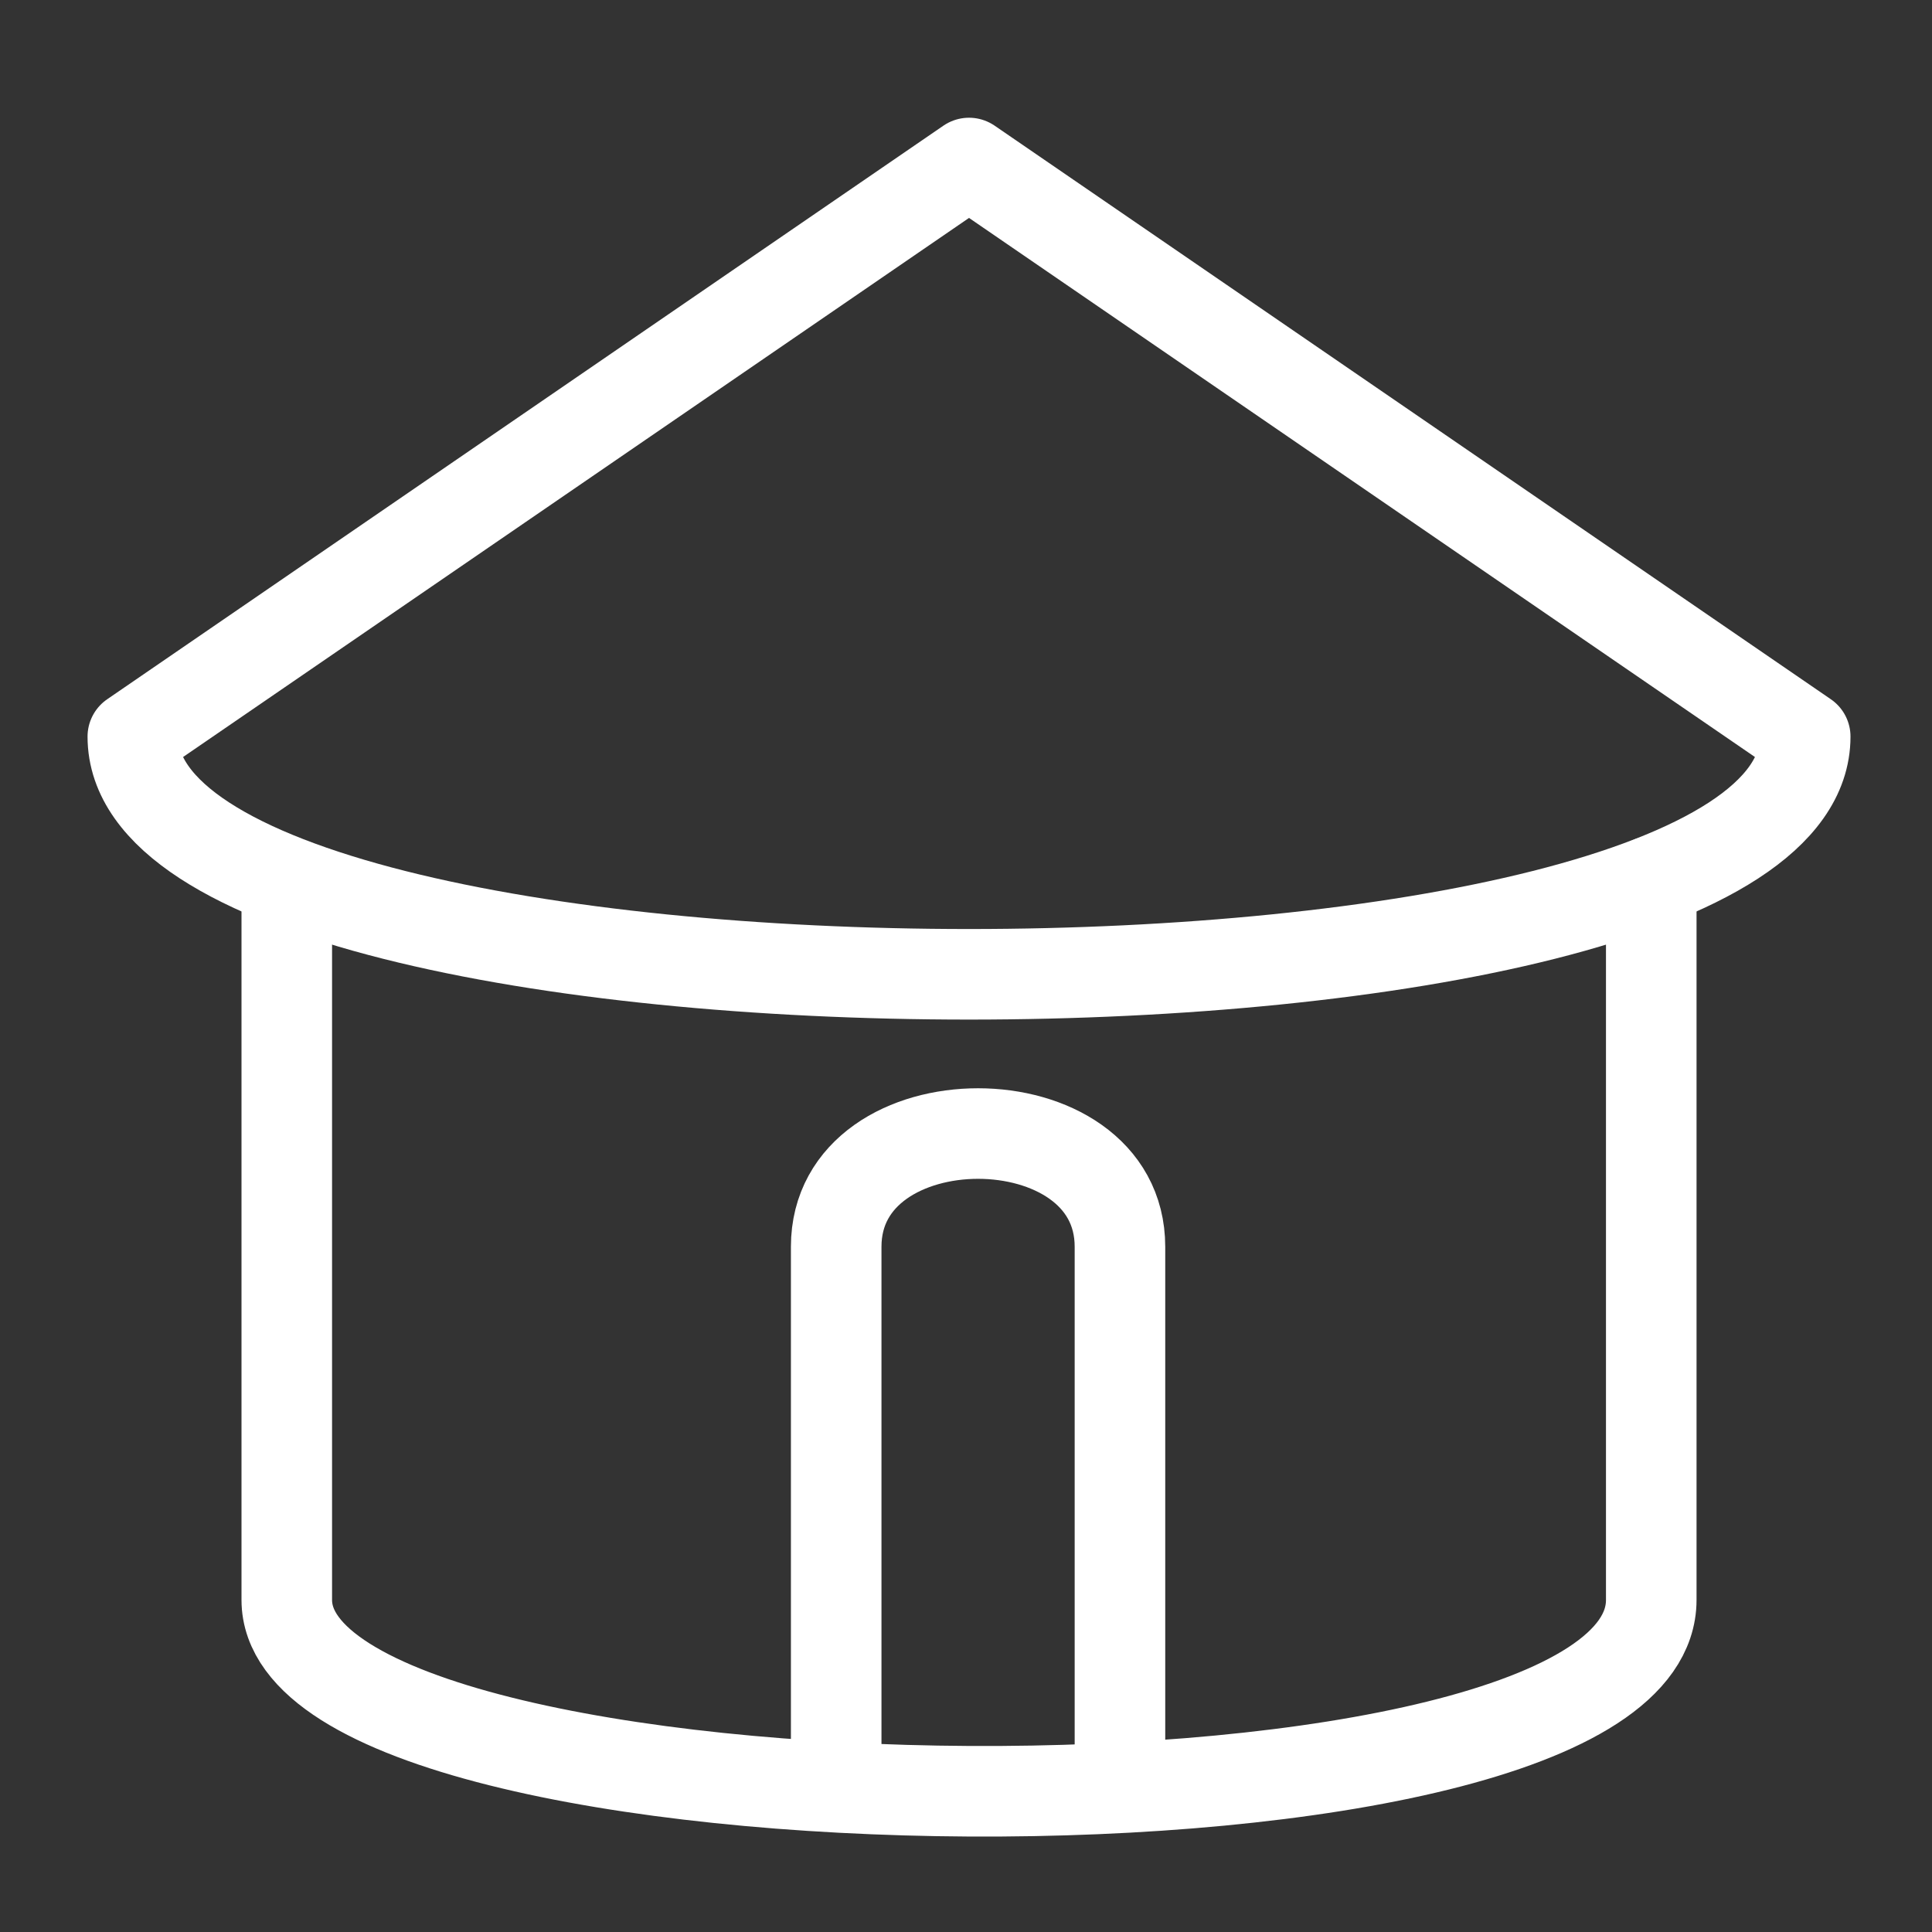 <svg xmlns="http://www.w3.org/2000/svg" viewBox="0 0 64 64" fill="none" stroke="#fff" stroke-width="3"><rect x="0" y="0" width="64" height="64" fill="#333333" stroke="none"/><g stroke-linecap="round" stroke-linejoin="round" stroke-miterlimit="10"><path d="M54.7 29.2V53c0 8.7-45.2 8.2-45.2 0V29.6"/><path d="M27.7 58.9V41.3c0-5 9.4-5 9.4 0V59"/></g><path d="m32.1 5.4-27.7 19c0 10.5 55.4 10.5 55.4 0l-27.7-19z" stroke-linejoin="round" stroke-miterlimit="10"/></svg>
